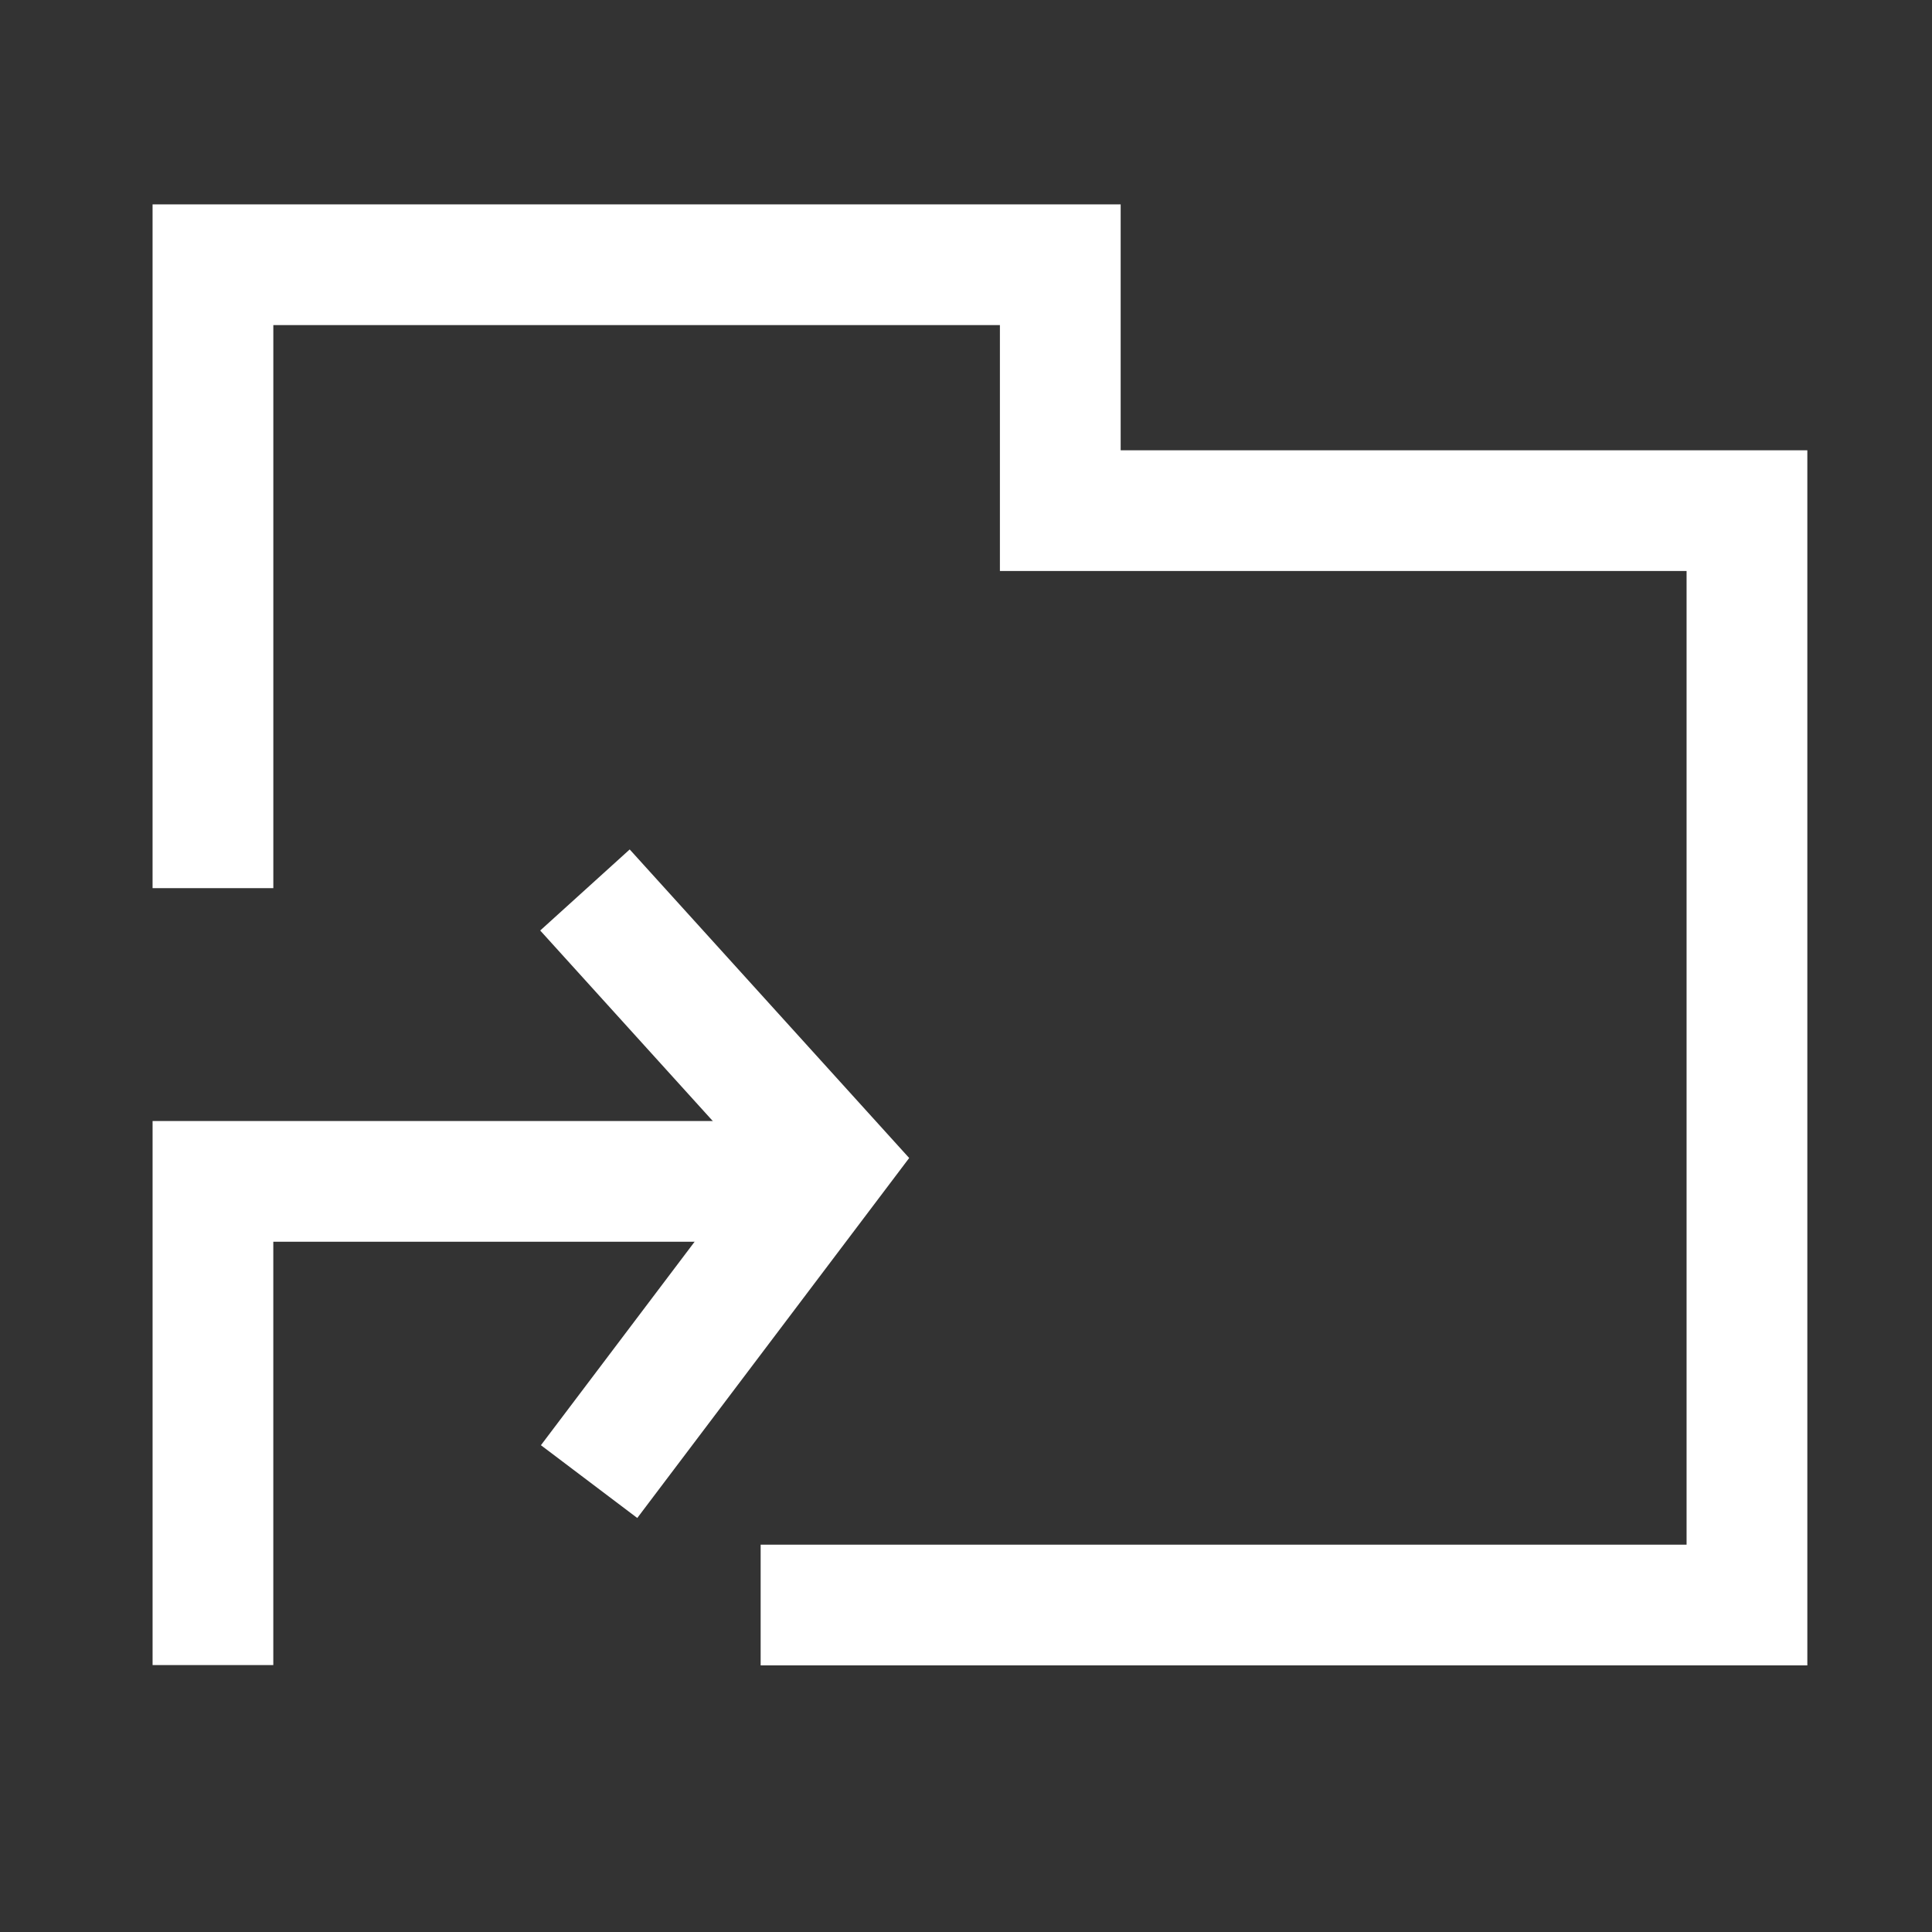 <?xml version="1.0" encoding="UTF-8" standalone="no"?><!DOCTYPE svg PUBLIC "-//W3C//DTD SVG 1.1//EN" "http://www.w3.org/Graphics/SVG/1.1/DTD/svg11.dtd"><svg width="100%" height="100%" viewBox="0 0 16 16" version="1.1" xmlns="http://www.w3.org/2000/svg" xmlns:xlink="http://www.w3.org/1999/xlink" xml:space="preserve" xmlns:serif="http://www.serif.com/" style="fill-rule:evenodd;clip-rule:evenodd;stroke-linecap:square;stroke-miterlimit:1.5;"><rect x="0" y="0" width="16" height="16" fill="#333333" stroke="none"/><g id="Outline"><g id="folder-dup-square"><g transform="matrix(1.695,0,0,1.838,-1.979,-2.715)"><path d="M1.913,5.479L1.913,2.398L6.643,2.398L6.643,3.506L9.998,3.506L9.998,8.981L4.884,8.981L4.884,8.437L9.408,8.437L9.408,4.05L6.053,4.05L6.053,2.942L2.503,2.942C2.503,2.942 2.503,4.179 2.503,5.479L1.913,5.479Z" style="fill:white;"/></g><g transform="matrix(1.245,0,0,-0.99,-0.884,22.929)"><path d="M5.769,13.783L1.725,13.783L1.725,9.232L2.528,9.232C2.528,11.906 2.528,12.773 2.528,12.773L5.769,12.773L5.769,13.783Z" style="fill:white;"/></g><g transform="matrix(1,0,0,1,-1.119,0.332)"><path d="M6.299,7.409L8,9.287L6.299,11.539" style="fill:none;stroke:white;stroke-width:1px;"/></g></g></g></svg>